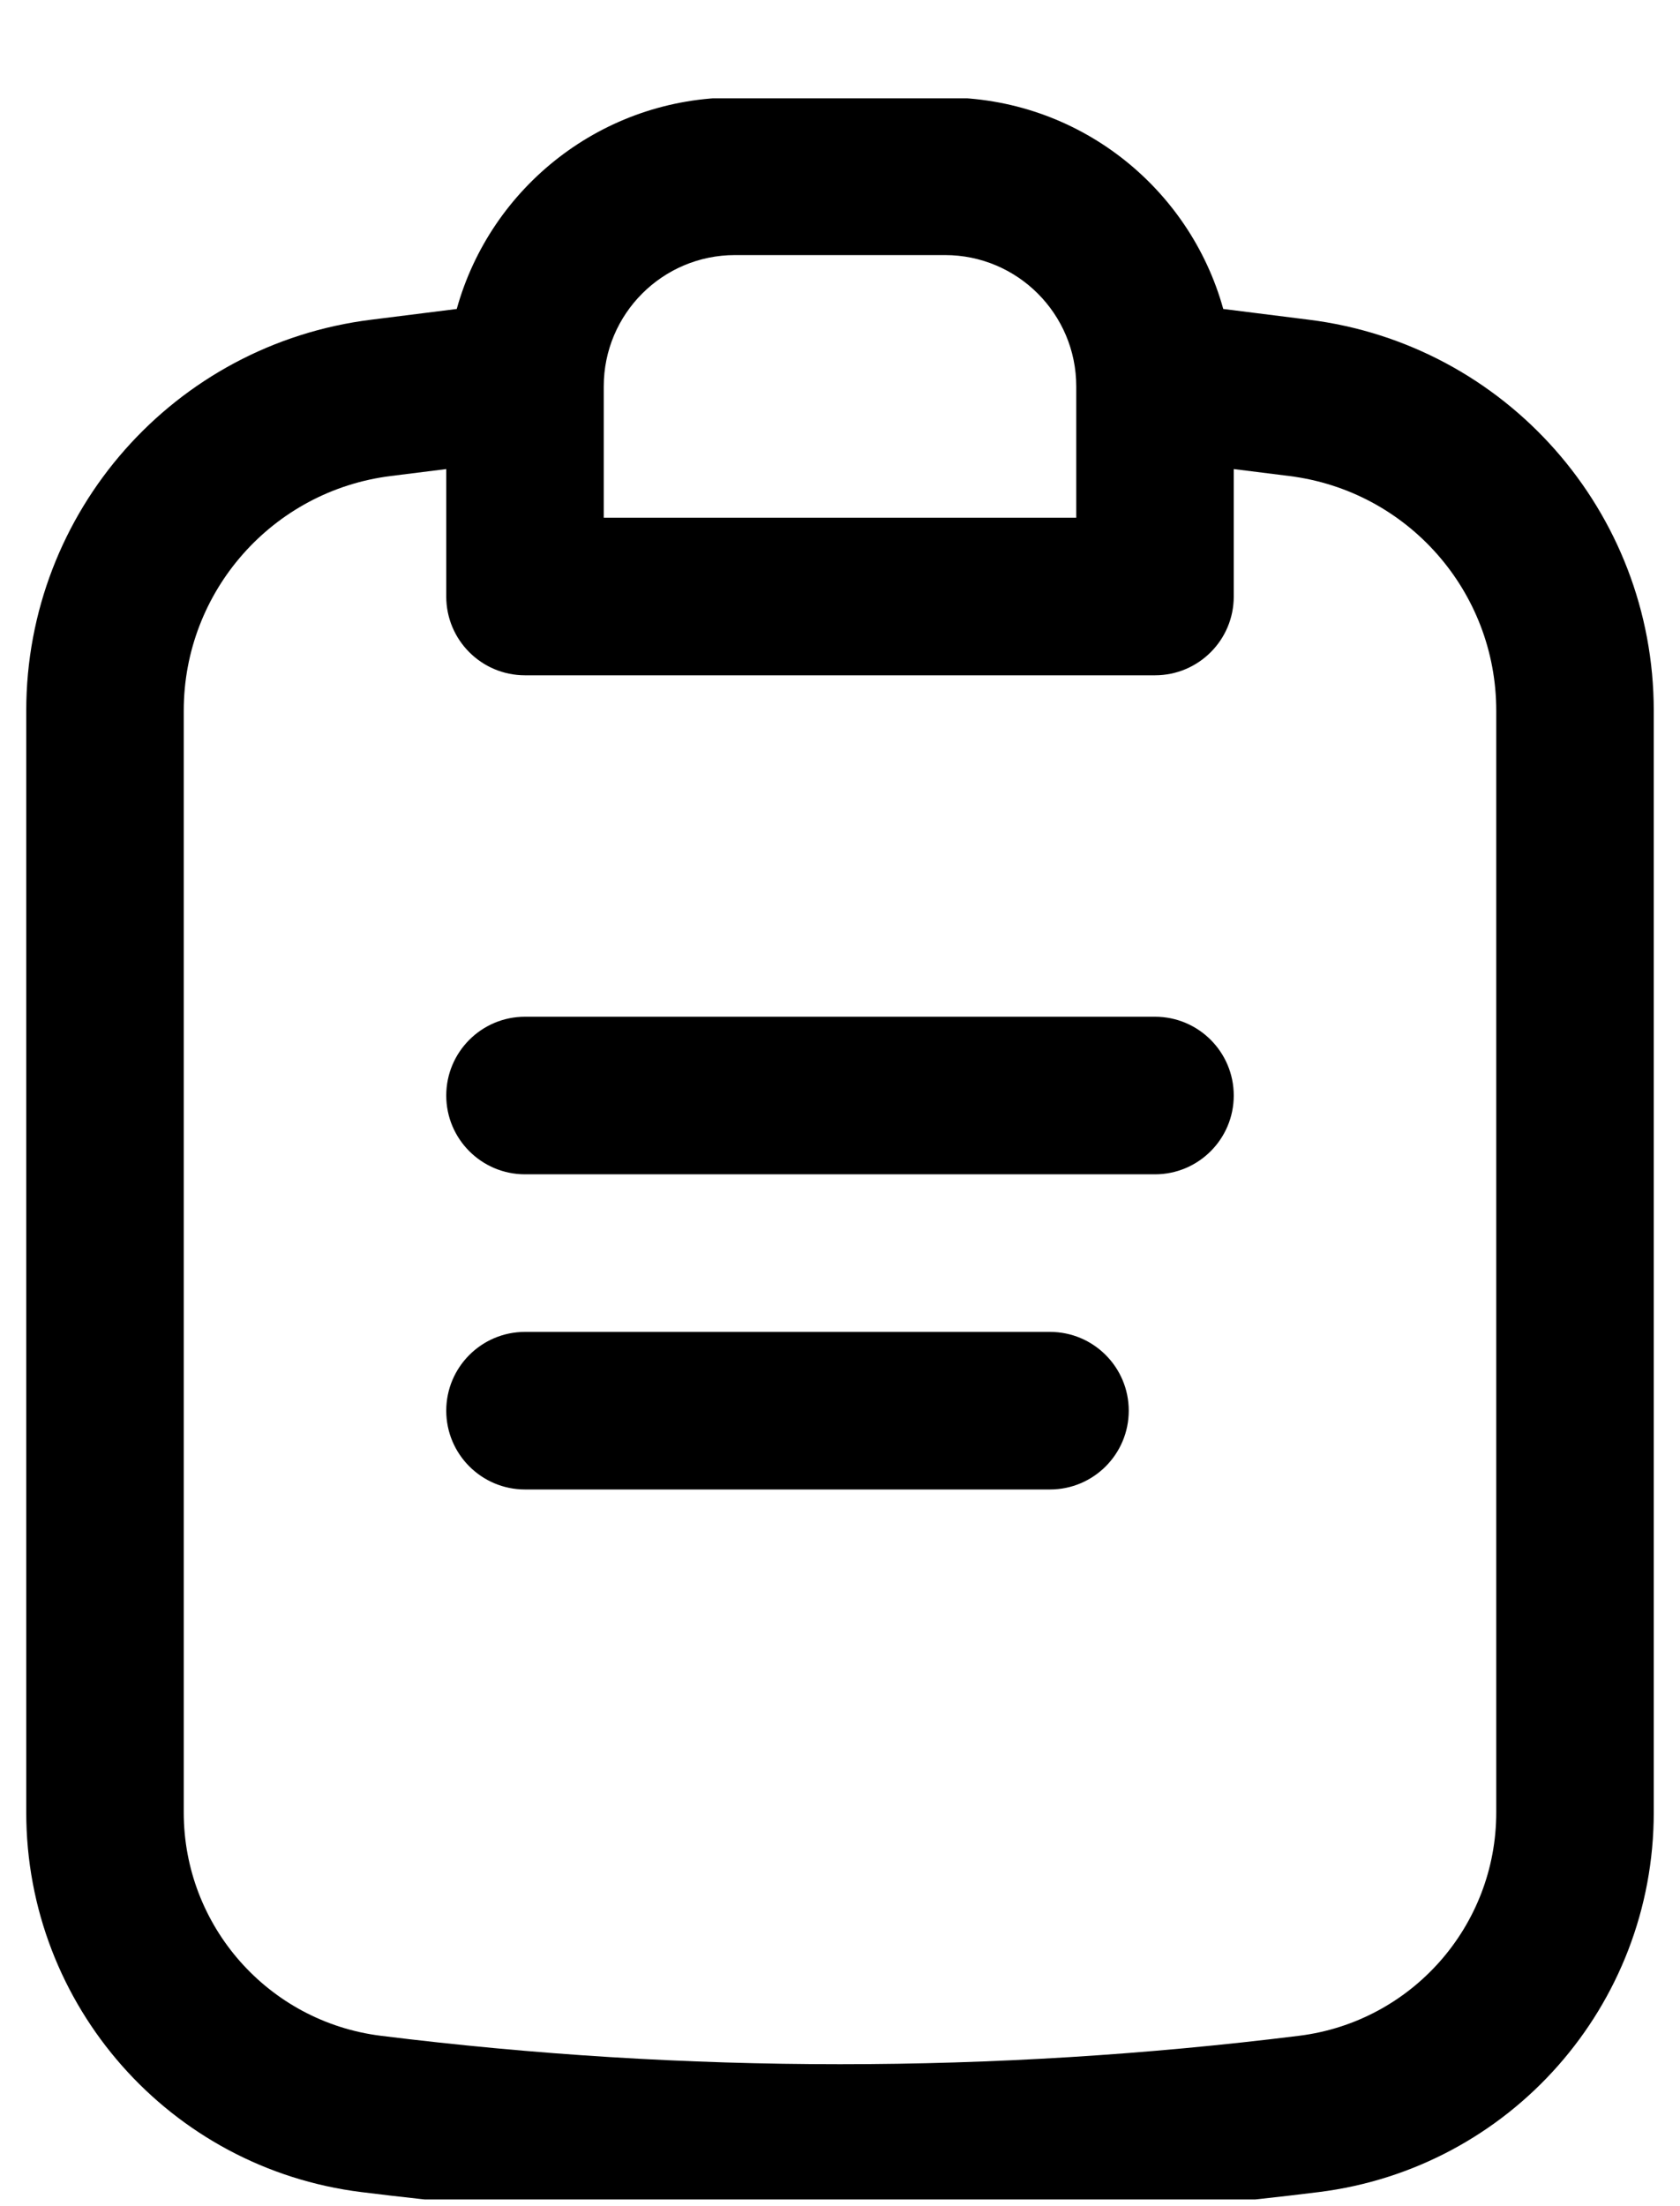 <svg width="16" height="21" viewBox="0 0 16 21" fill="none" xmlns="http://www.w3.org/2000/svg">
<g clip-path="url(#clip0_331_513)">
<path fill-rule="evenodd" clip-rule="evenodd" d="M11.65 2.941L12.463 3.043C14.341 3.276 15.75 4.872 15.75 6.764V17.253C15.75 19.09 14.382 20.639 12.559 20.866C9.531 21.243 6.469 21.243 3.441 20.866C1.618 20.639 0.25 19.09 0.25 17.253V6.764C0.25 4.872 1.659 3.276 3.537 3.043L4.35 2.941C4.672 1.78 5.737 0.928 7 0.928H9C10.264 0.928 11.328 1.78 11.65 2.941ZM4.25 4.465L3.722 4.531C2.596 4.671 1.75 5.629 1.75 6.764V17.253C1.75 18.333 2.555 19.244 3.626 19.378C6.531 19.739 9.469 19.739 12.373 19.378C13.445 19.244 14.25 18.333 14.25 17.253V6.764C14.25 5.629 13.405 4.671 12.278 4.531L11.75 4.465V5.678C11.75 6.093 11.414 6.428 11 6.428H5C4.586 6.428 4.25 6.093 4.25 5.678V4.465ZM5.75 3.678C5.75 2.988 6.31 2.428 7 2.428H9C9.69 2.428 10.25 2.988 10.25 3.678V4.928H5.75V3.678Z" fill="black"/>
<path d="M11.75 10.428C11.75 10.014 11.414 9.678 11 9.678H5C4.586 9.678 4.25 10.014 4.25 10.428C4.25 10.842 4.586 11.178 5 11.178H11C11.414 11.178 11.75 10.842 11.75 10.428Z" fill="black"/>
<path d="M10.75 13.428C10.75 13.014 10.414 12.678 10 12.678H5C4.586 12.678 4.25 13.014 4.25 13.428C4.25 13.842 4.586 14.178 5 14.178H10C10.414 14.178 10.75 13.842 10.75 13.428Z" fill="black"/>
</g>
<defs>
<clipPath id="clip0_331_513">
<rect width="16" height="20" fill="white" transform="translate(0 0.936)"/>
</clipPath>
</defs>
</svg>
